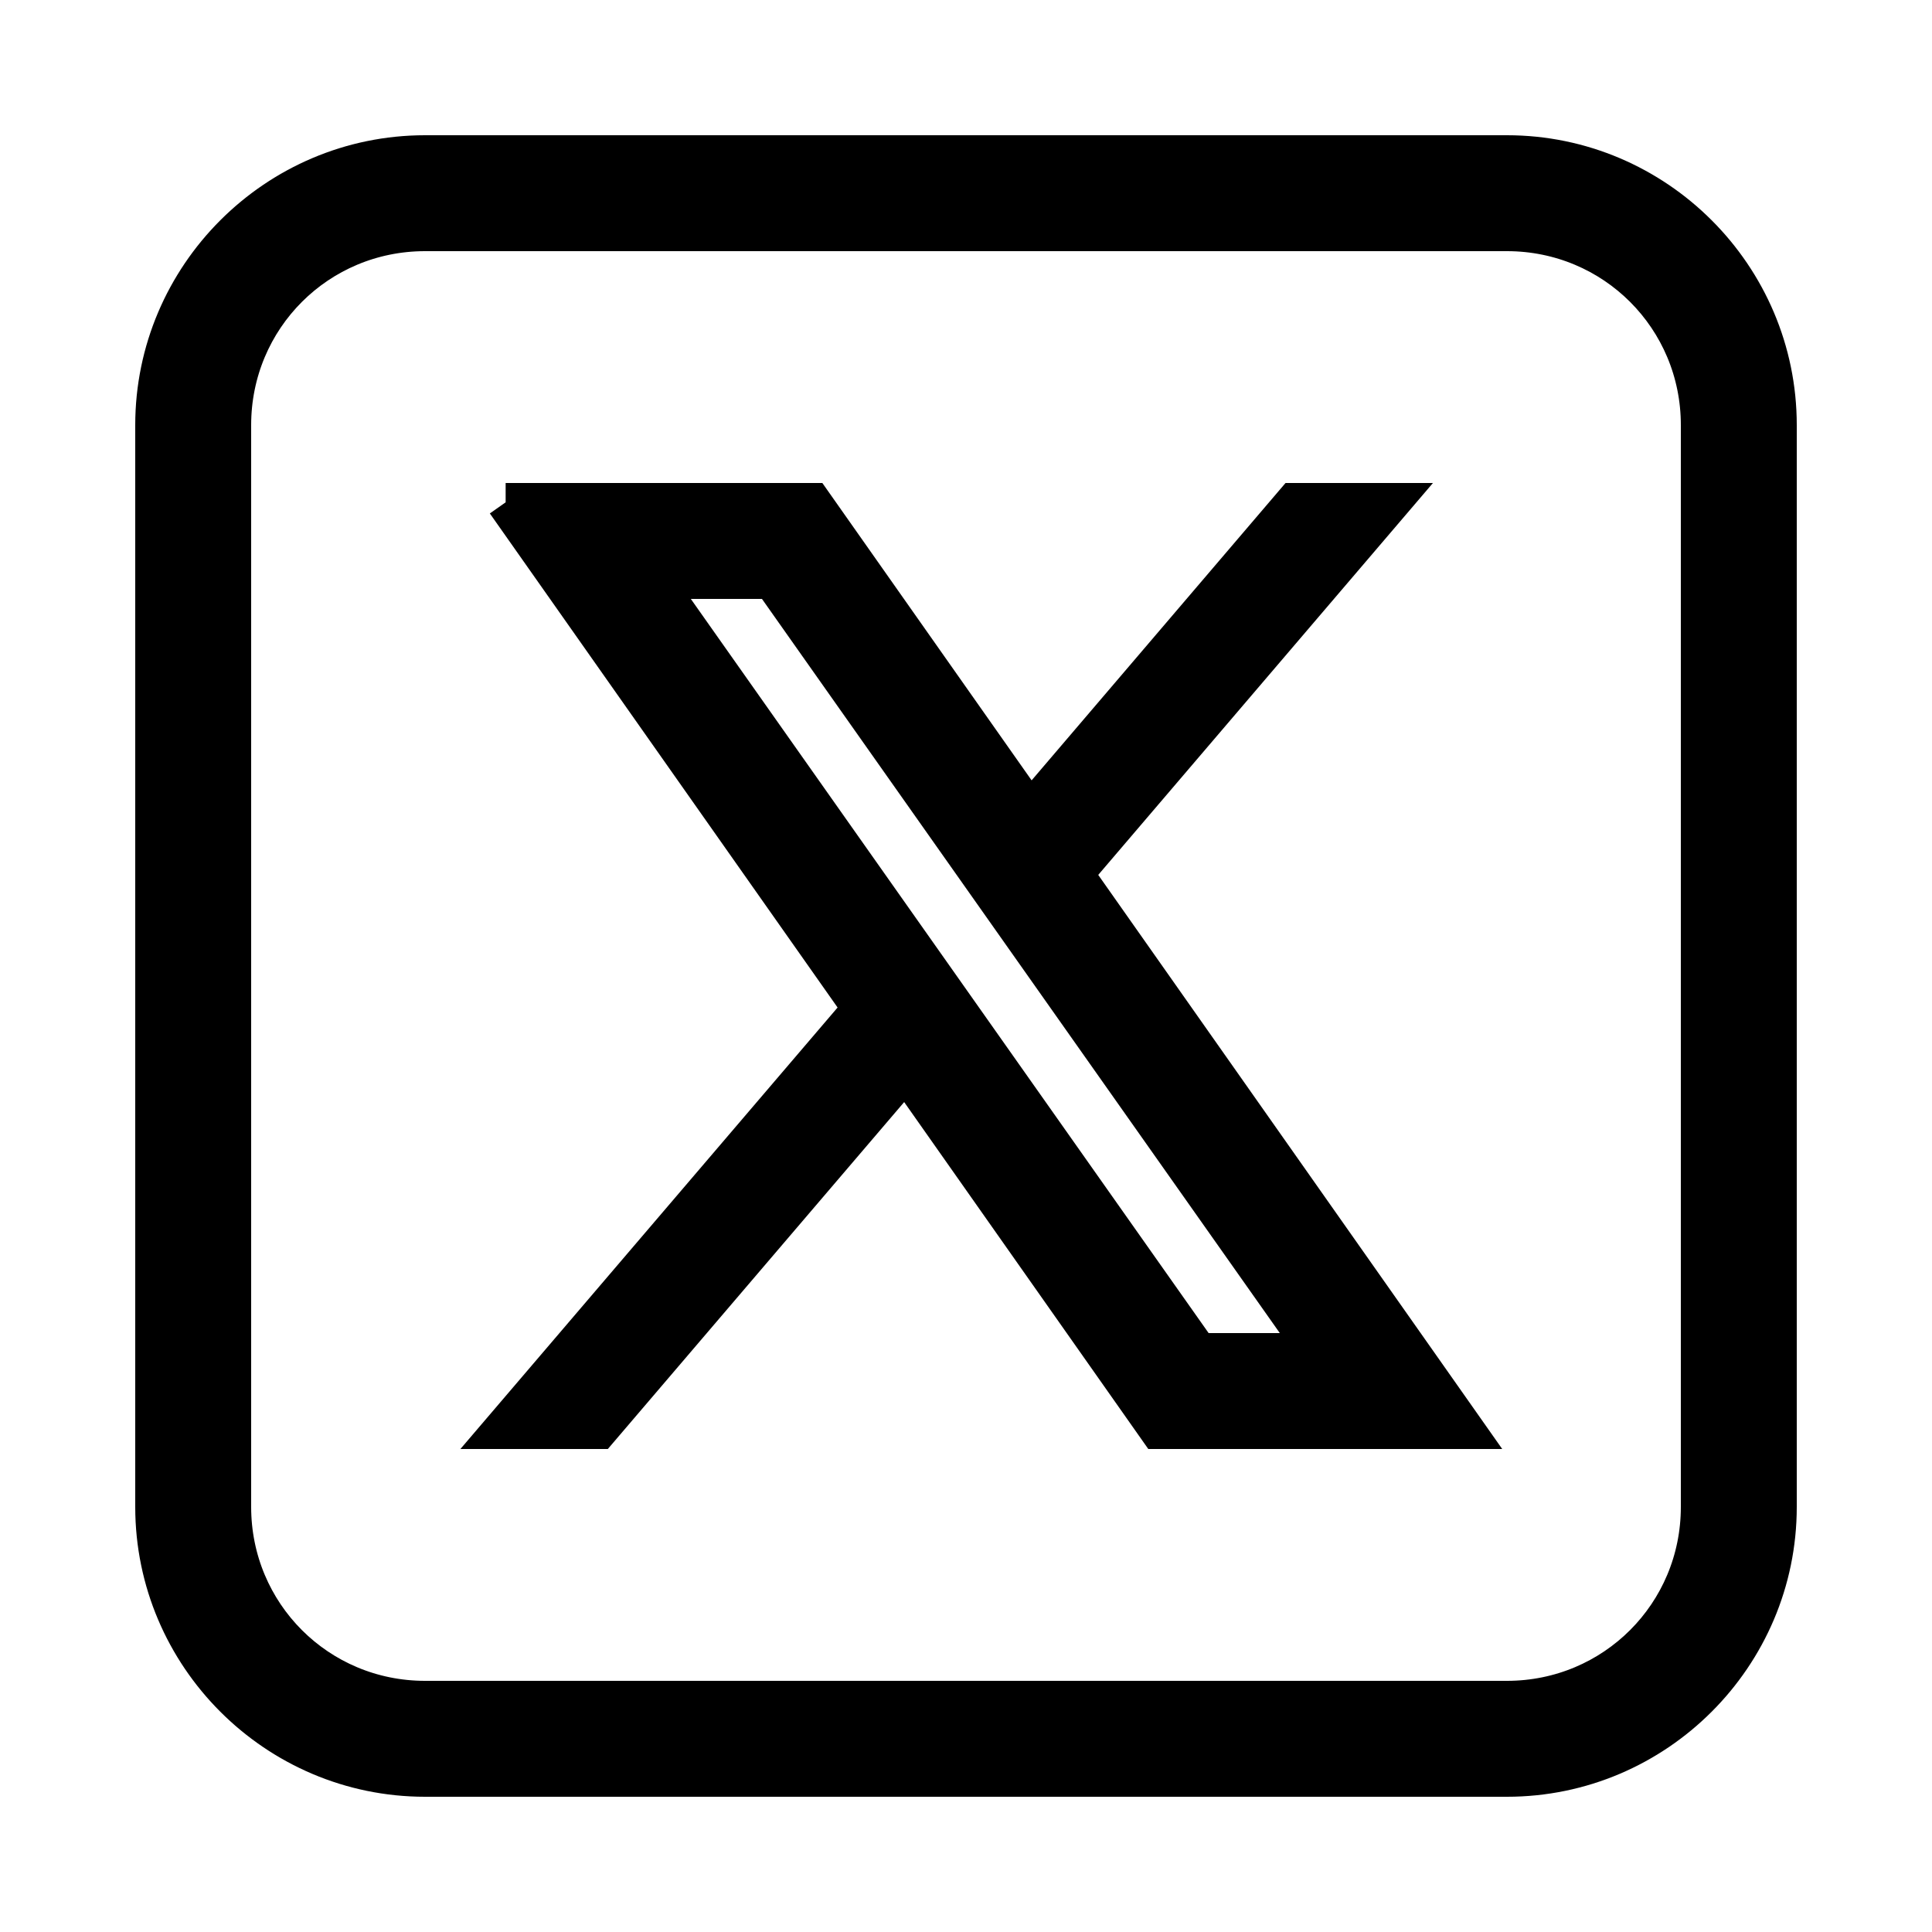 <svg
      width="28"
      height="28"
      viewBox="0 0 50 50"
      fill="none"
      xmlns="http://www.w3.org/2000/svg"
    >
      <path
        d="M11 4c-3.854 0-7 3.146-7 7v28c0 3.854 3.146 7 7 7h28c3.854 0 7-3.146 7-7V11c0-3.854-3.146-7-7-7H11zm0 2h28c2.774 0 5 2.226 5 5v28c0 2.774-2.226 5-5 5H11c-2.774 0-5-2.226-5-5V11c0-2.774 2.226-5 5-5zm2.086 7l9.223 13.104L13 37h2.5l7.938-9.293L29.977 37h7.937L27.79 22.613 36 13h-2.5l-6.84 8.01L21.023 13h-7.937zm3.828 2h3.065l14.107 20H31.02L16.914 15z"
        fill="#000"
        stroke="#000"
        strokeWidth="0.2"
      />
    </svg>